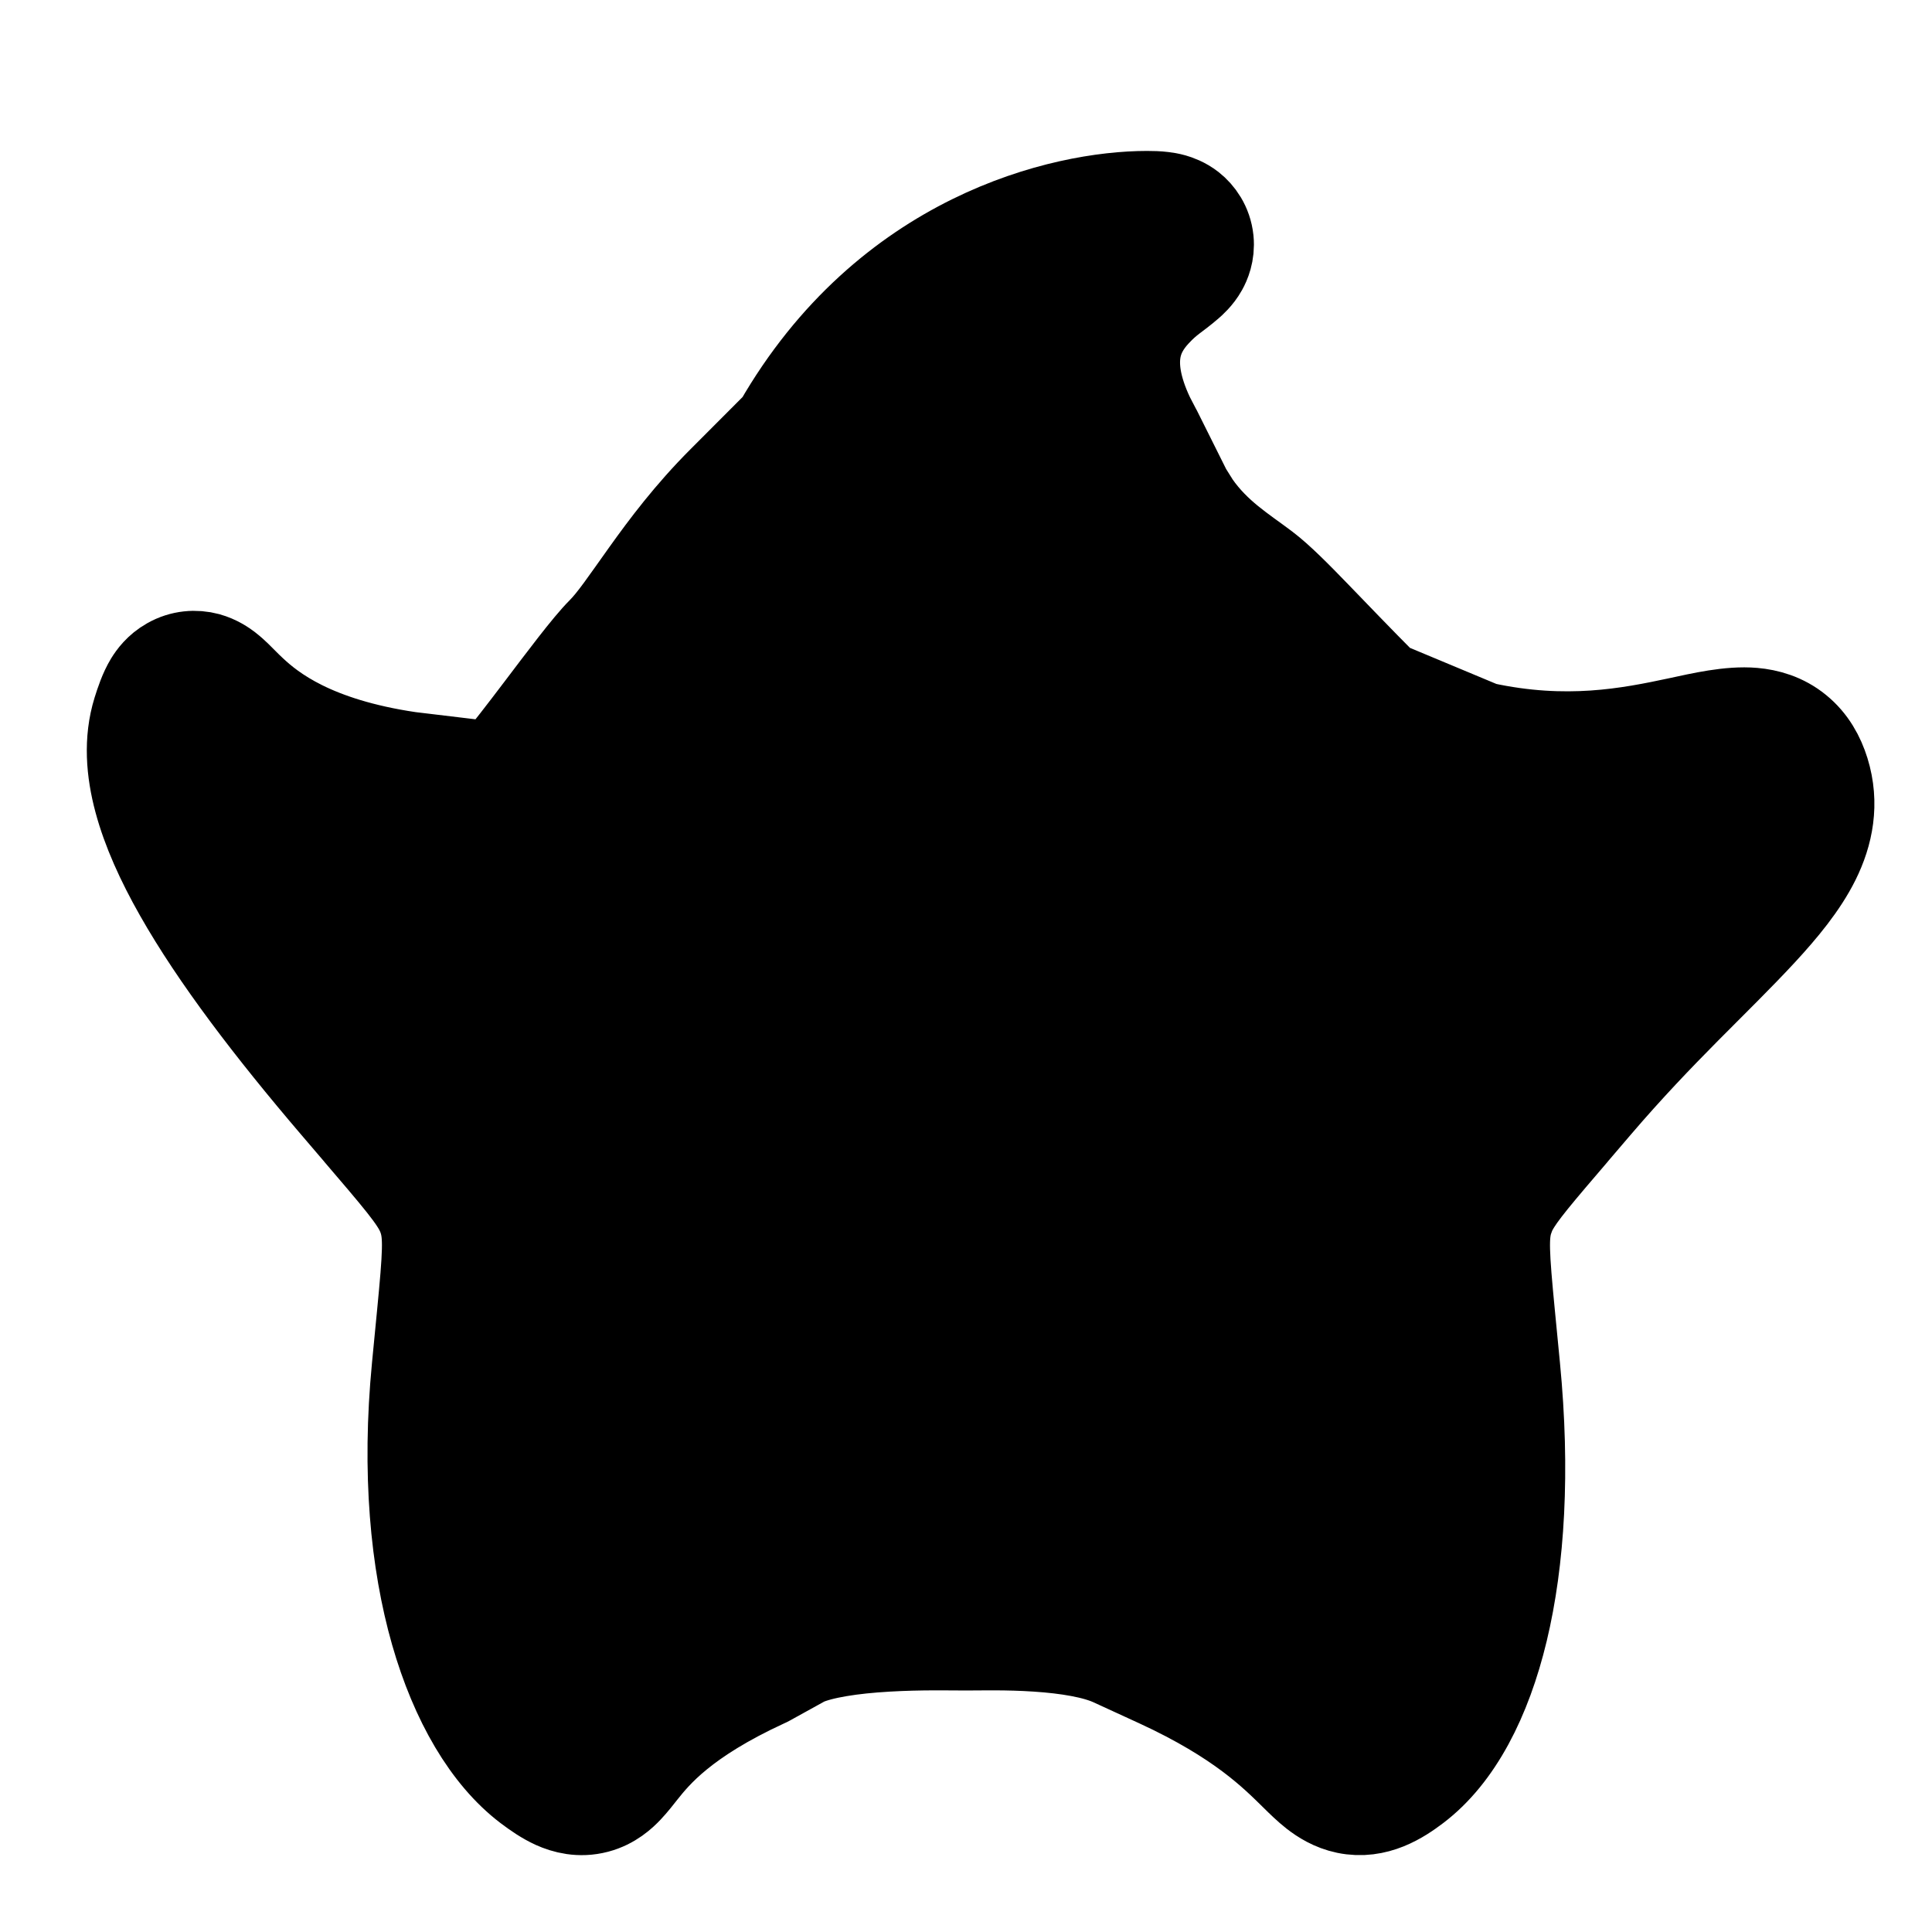<svg width="32" height="32" viewBox="0 0 32 32" fill="none" xmlns="http://www.w3.org/2000/svg">
<path d="M18.998 3.25C19.083 3.25 19.176 3.252 19.263 3.263C19.307 3.268 19.367 3.277 19.434 3.296C19.492 3.313 19.607 3.351 19.722 3.441C19.855 3.546 19.989 3.725 20.015 3.974C20.037 4.193 19.961 4.36 19.917 4.439C19.837 4.583 19.723 4.68 19.694 4.705C19.466 4.904 19.357 4.943 19.143 5.173C18.973 5.354 18.844 5.566 18.807 5.833C18.774 6.065 18.799 6.414 19.037 6.912L19.153 7.135L19.161 7.149L19.169 7.165L19.653 8.135L19.796 8.363C20.143 8.86 20.579 9.12 20.951 9.402C21.186 9.58 21.479 9.877 21.796 10.205C22.108 10.527 22.478 10.915 22.926 11.365L24.562 12.048C25.943 12.349 26.988 12.141 27.803 11.967C28.171 11.888 28.647 11.775 29.043 11.81C29.273 11.83 29.537 11.901 29.771 12.092C30.004 12.281 30.137 12.53 30.214 12.777C30.379 13.309 30.278 13.806 30.061 14.243C29.855 14.657 29.528 15.052 29.175 15.434C28.41 16.26 27.51 17.055 26.434 18.314L25.88 18.962V18.963C25.312 19.627 25.107 19.882 25.011 20.109L24.976 20.206C24.894 20.468 24.909 20.764 25.007 21.776L25.091 22.642C25.259 24.375 25.167 25.847 24.889 27.007C24.616 28.144 24.139 29.076 23.451 29.598C23.199 29.789 22.797 30.057 22.3 29.954C22.069 29.906 21.894 29.792 21.775 29.7C21.661 29.611 21.549 29.501 21.459 29.412C21.104 29.064 20.545 28.49 19.185 27.863L18.423 27.513C18.136 27.381 17.679 27.303 17.171 27.27C16.679 27.237 16.244 27.25 15.998 27.25C15.755 27.25 15.251 27.237 14.69 27.27C14.112 27.303 13.608 27.382 13.327 27.506L12.724 27.839L12.699 27.852L12.675 27.863C11.327 28.484 10.87 29.042 10.629 29.345C10.571 29.418 10.481 29.535 10.396 29.624C10.309 29.716 10.141 29.877 9.882 29.945C9.601 30.019 9.356 29.952 9.185 29.875C9.026 29.803 8.875 29.698 8.743 29.598C8.076 29.091 7.544 28.184 7.216 27.038C6.883 25.873 6.739 24.392 6.908 22.642L6.992 21.776C7.09 20.764 7.105 20.468 7.023 20.206C6.943 19.947 6.768 19.722 6.119 18.963V18.962L5.565 18.314C4.484 17.049 3.569 15.85 2.971 14.794C2.671 14.266 2.437 13.749 2.306 13.26C2.175 12.773 2.133 12.261 2.283 11.777C2.327 11.636 2.389 11.447 2.481 11.296C2.53 11.216 2.629 11.076 2.805 10.977C3.013 10.858 3.24 10.844 3.434 10.896C3.594 10.94 3.709 11.022 3.766 11.065C3.829 11.114 3.884 11.165 3.923 11.203C4.026 11.303 4.063 11.347 4.174 11.45C4.504 11.759 5.192 12.303 6.781 12.538L8.199 12.708C8.403 12.463 8.668 12.12 8.949 11.749C9.315 11.267 9.735 10.703 9.968 10.47C10.16 10.277 10.358 9.981 10.7 9.502C11.021 9.053 11.424 8.514 11.968 7.97L12.898 7.038C14.69 3.917 17.612 3.25 18.998 3.25Z" fill="black" stroke="black" stroke-width="1.5"/>
<rect x="19.906" y="20.29" width="3" height="3" transform="rotate(-25.473 19.906 20.29)" fill="black"/>
</svg>
